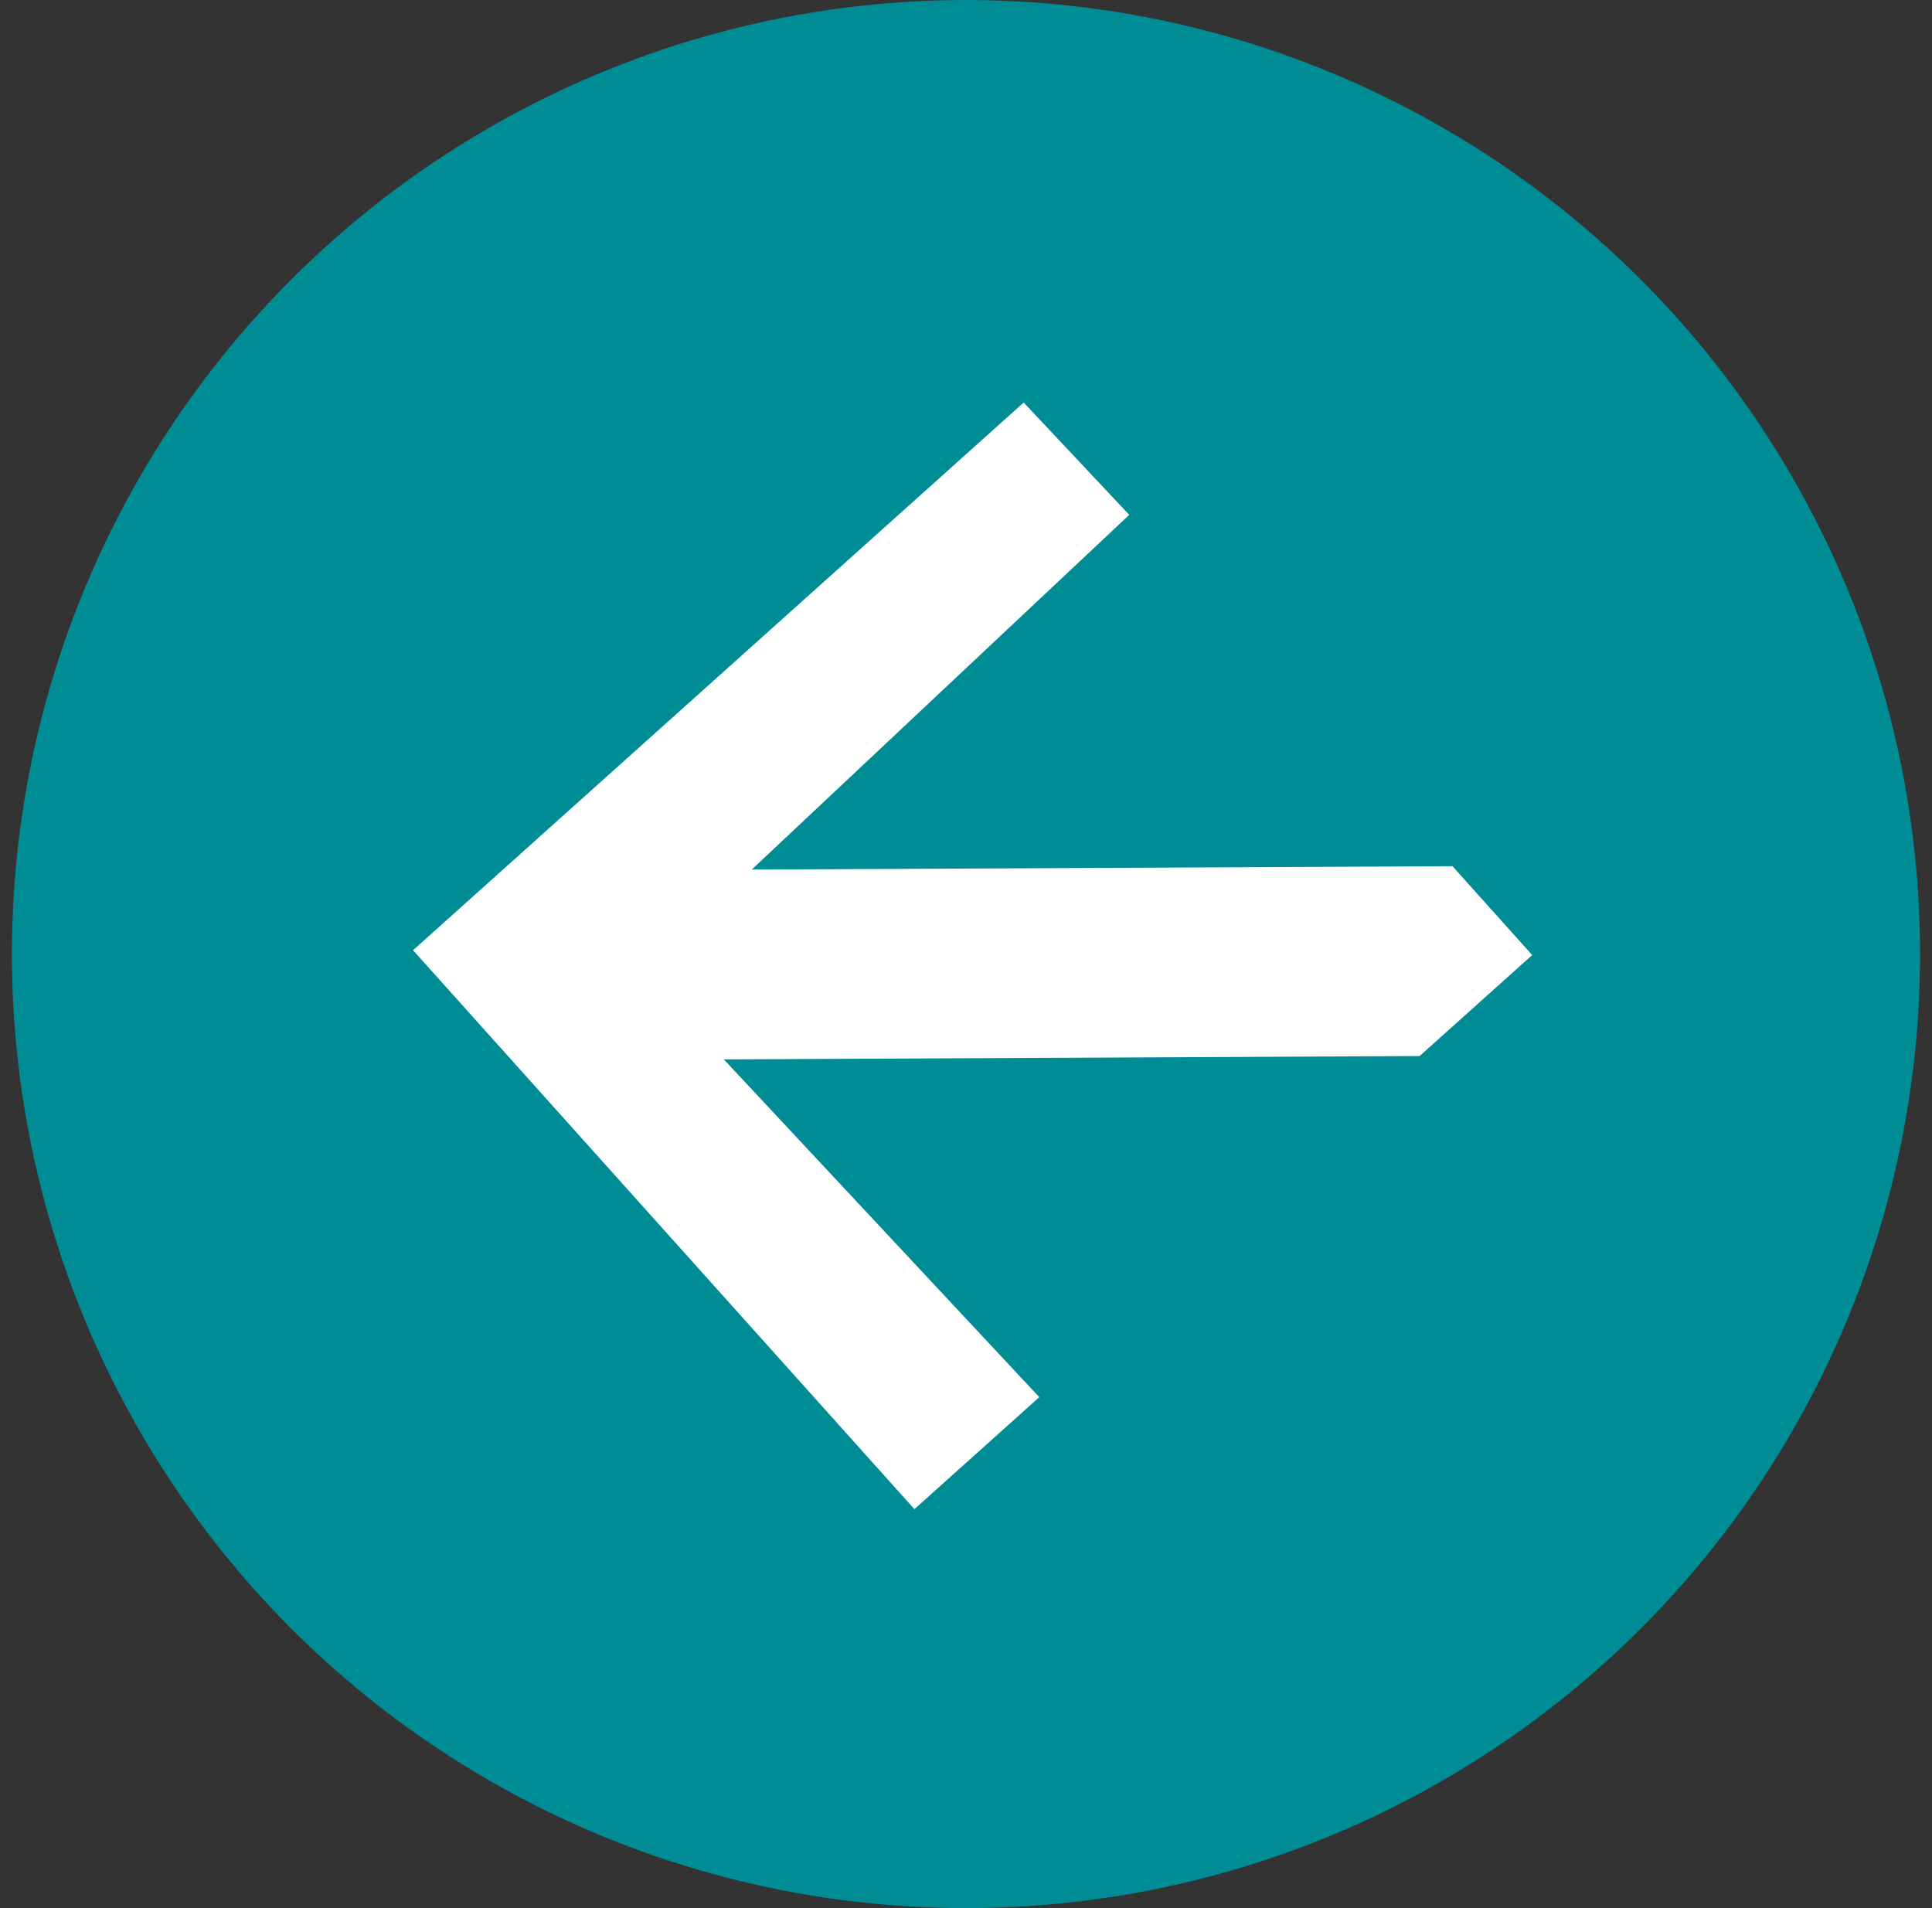 <svg width="81" height="80" viewBox="0 0 81 80" fill="none" xmlns="http://www.w3.org/2000/svg">
<rect x="0" y="0" width="81" height="80" fill="#333333" stroke="none"/>
<circle cx="40.5" cy="40.001" r="40" fill="#008C95"/>
<g clip-path="url(#clip0_4911_2218)">
<path d="M44.621 18.688L18.234 43.484M21.234 40.484L42.478 63.232M21.234 40.484L157.066 39.83L102.347 65.699L186.571 88.338" stroke="white" stroke-width="7.953"/>
</g>
<defs>
<clipPath id="clip0_4911_2218">
<rect width="34.794" height="31.48" fill="white" transform="translate(17.317 39.84) rotate(-41.891)"/>
</clipPath>
</defs>
</svg>
